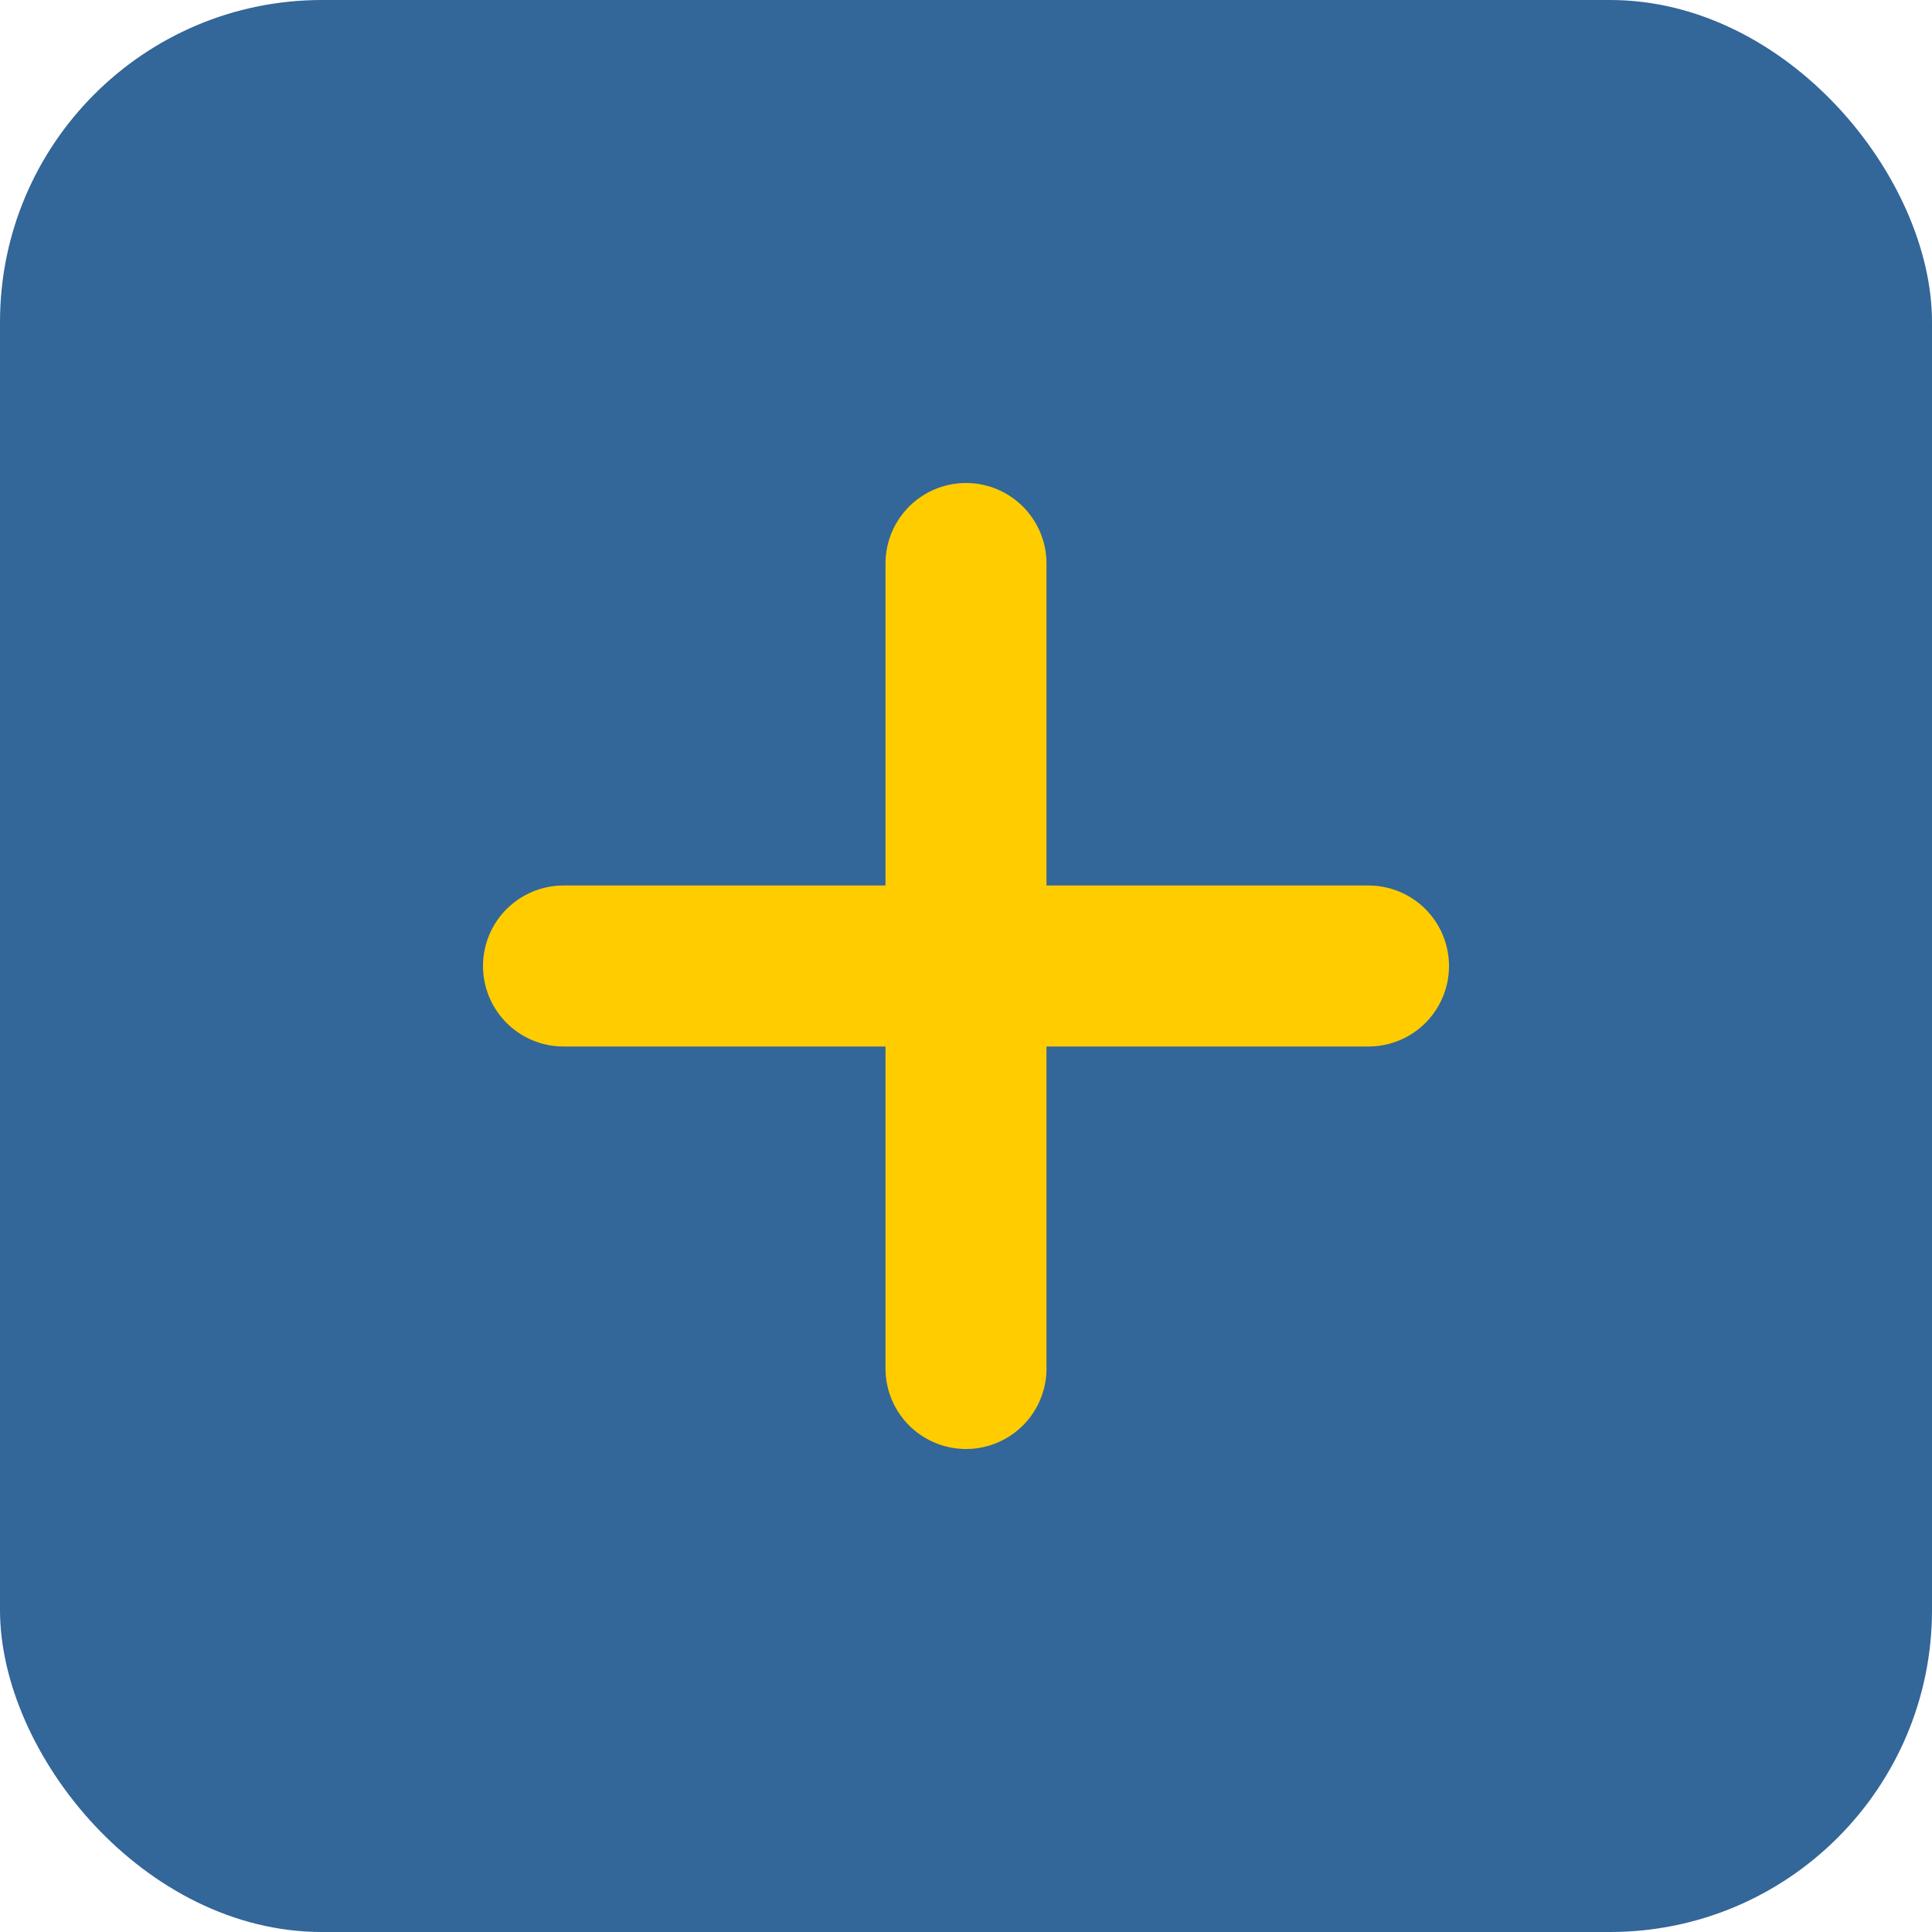 <svg xmlns="http://www.w3.org/2000/svg" width="24" height="24" fill="#336699" viewBox="0 0 24 24">
  <rect width="24" height="24" rx="4" fill="#336699"/>
  <path d="M12 7v10M7 12h10" stroke="#FFCC00" stroke-width="2" stroke-linecap="round"/>
</svg>
